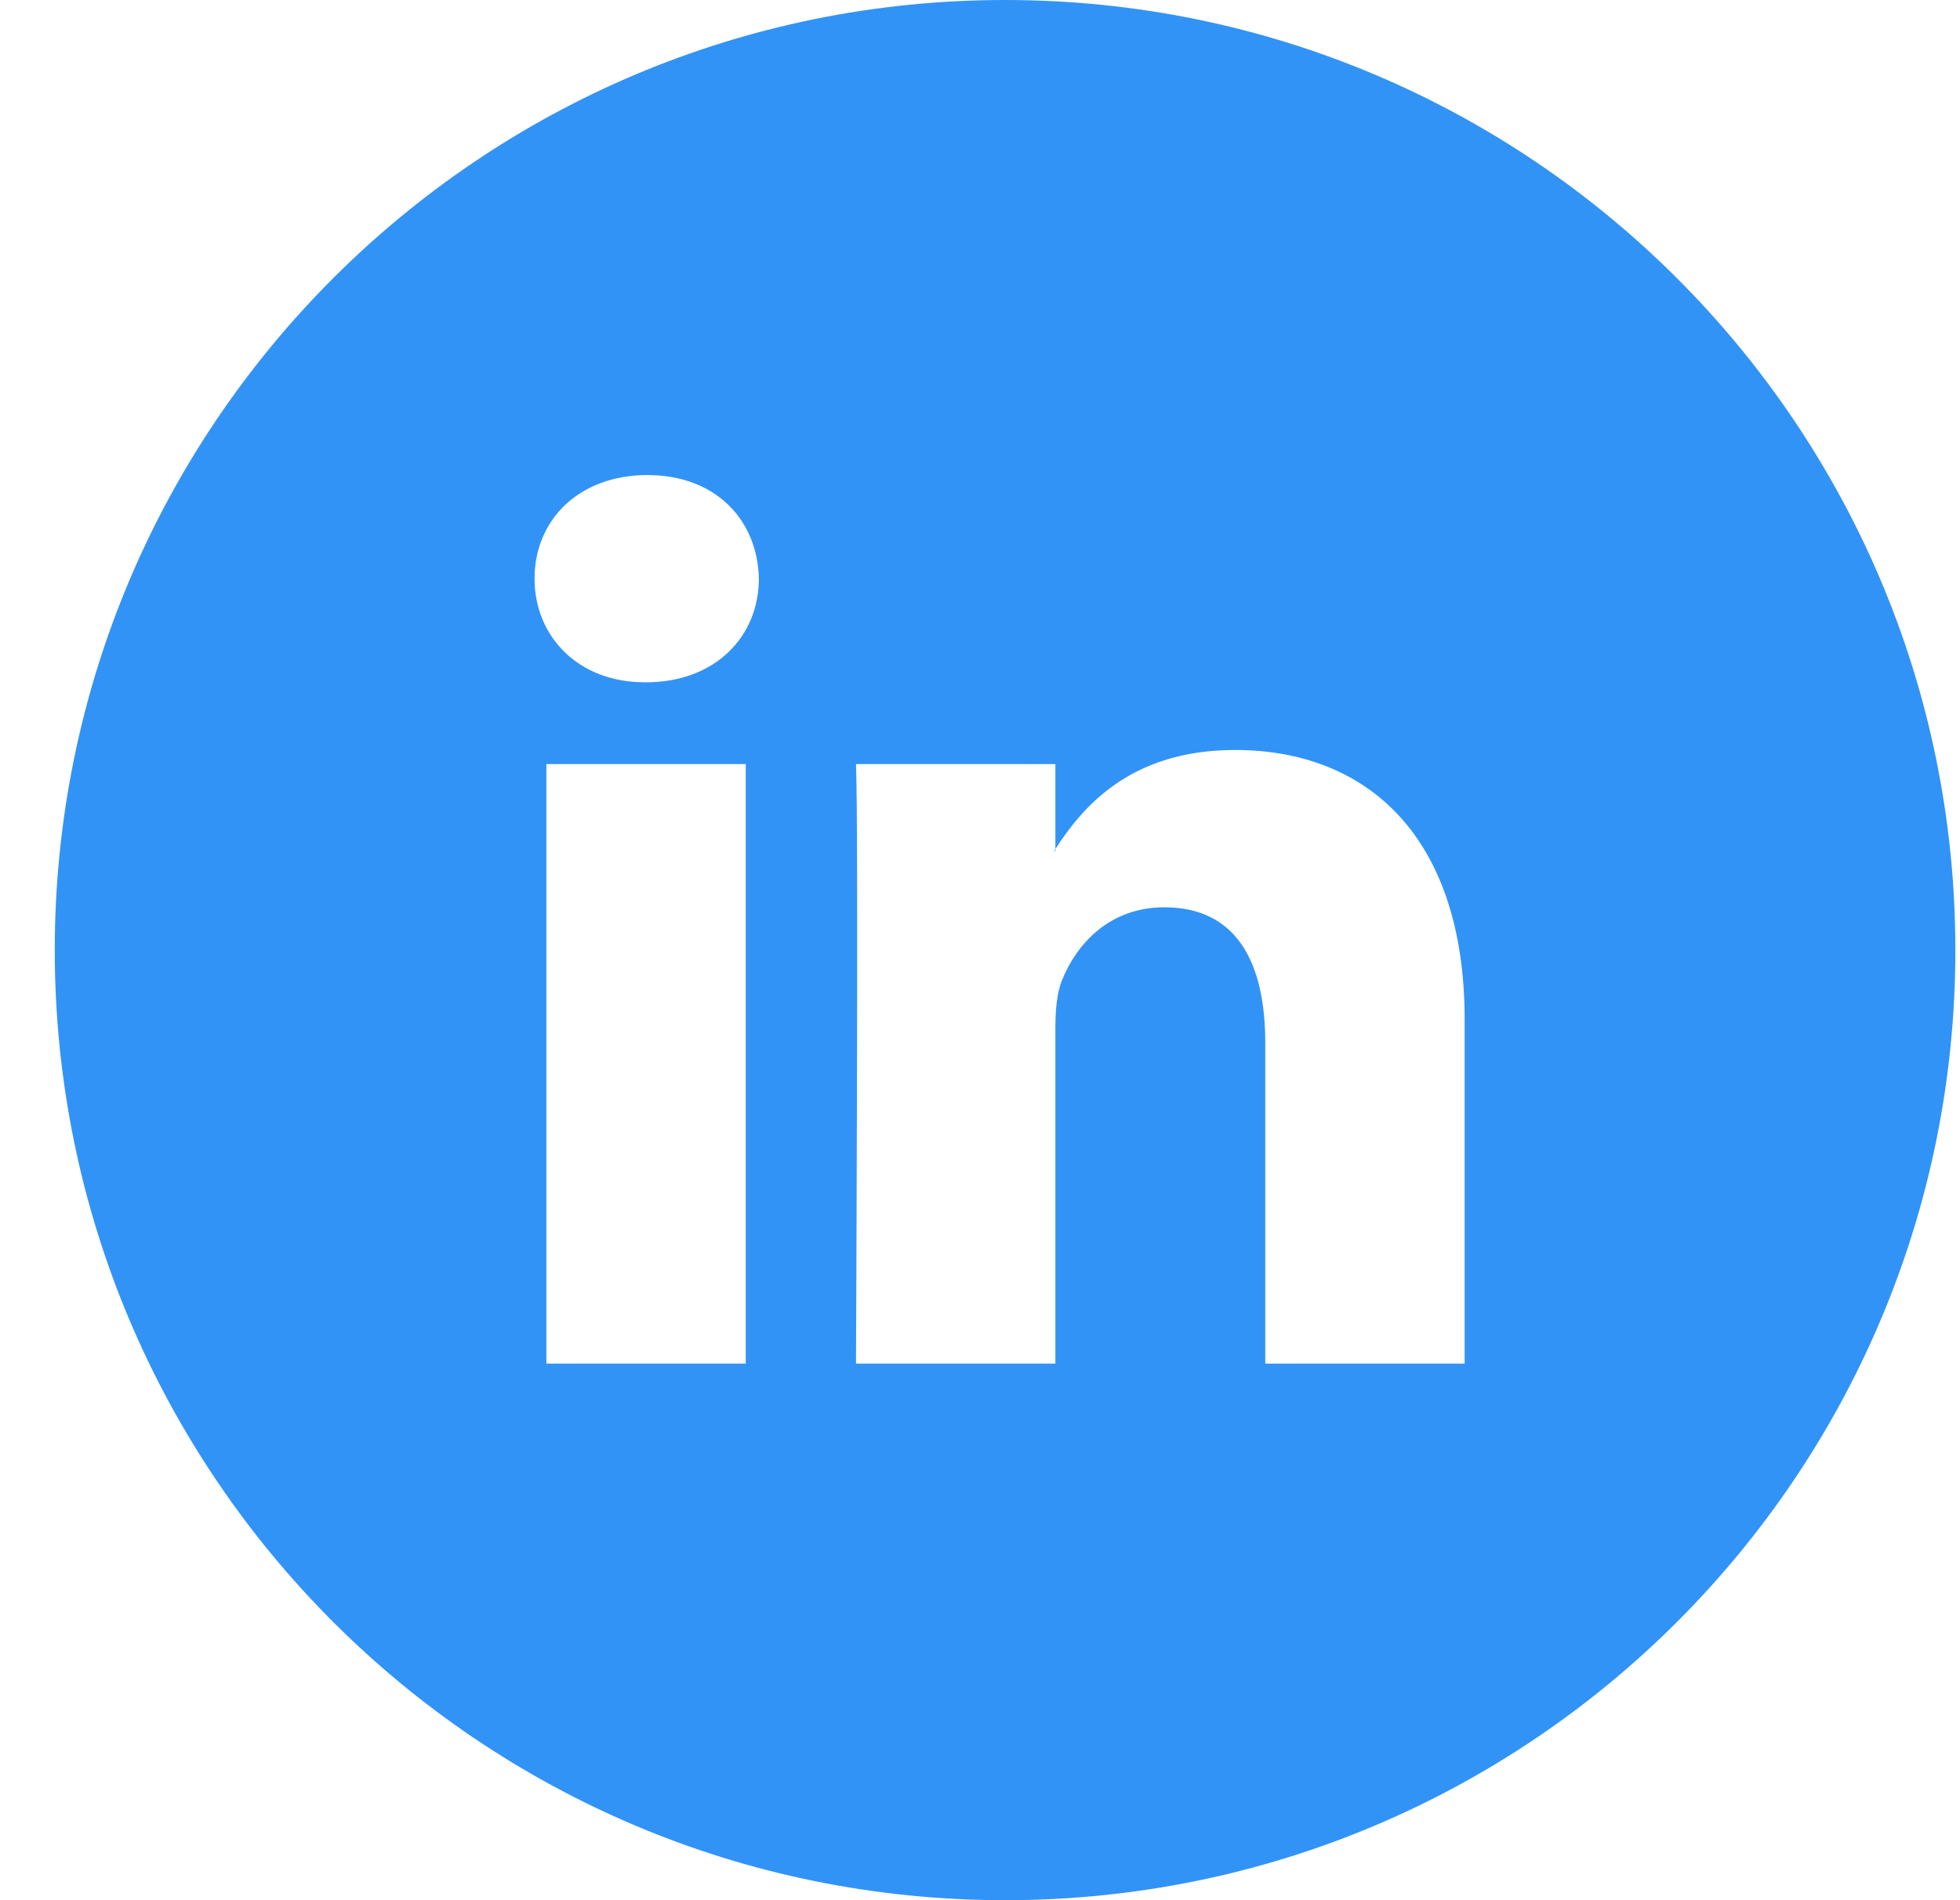 <svg xmlns="http://www.w3.org/2000/svg" width="33" height="32" viewBox="0 0 33 32">
    <path fill="#3293F6" fill-rule="evenodd" d="M.922 16c0 8.836 7.163 16 16 16s16-7.164 16-16c0-8.837-7.163-16-16-16s-16 7.163-16 16zm23.738 1.174v5.79h-3.357v-5.402c0-1.357-.485-2.283-1.7-2.283-.928 0-1.48.624-1.722 1.228-.089.216-.112.516-.112.818v5.639h-3.357s.045-9.15 0-10.097h3.357v1.431c-.007.01-.016.022-.022.033h.022v-.033c.446-.687 1.243-1.668 3.026-1.668 2.209 0 3.865 1.443 3.865 4.544zM10.9 8C9.75 8 9 8.753 9 9.744c0 .97.73 1.746 1.855 1.746h.023c1.17 0 1.899-.777 1.899-1.746C12.755 8.754 12.049 8 10.9 8zM9.2 22.964h3.356V12.867H9.199v10.097z"/>
</svg>
